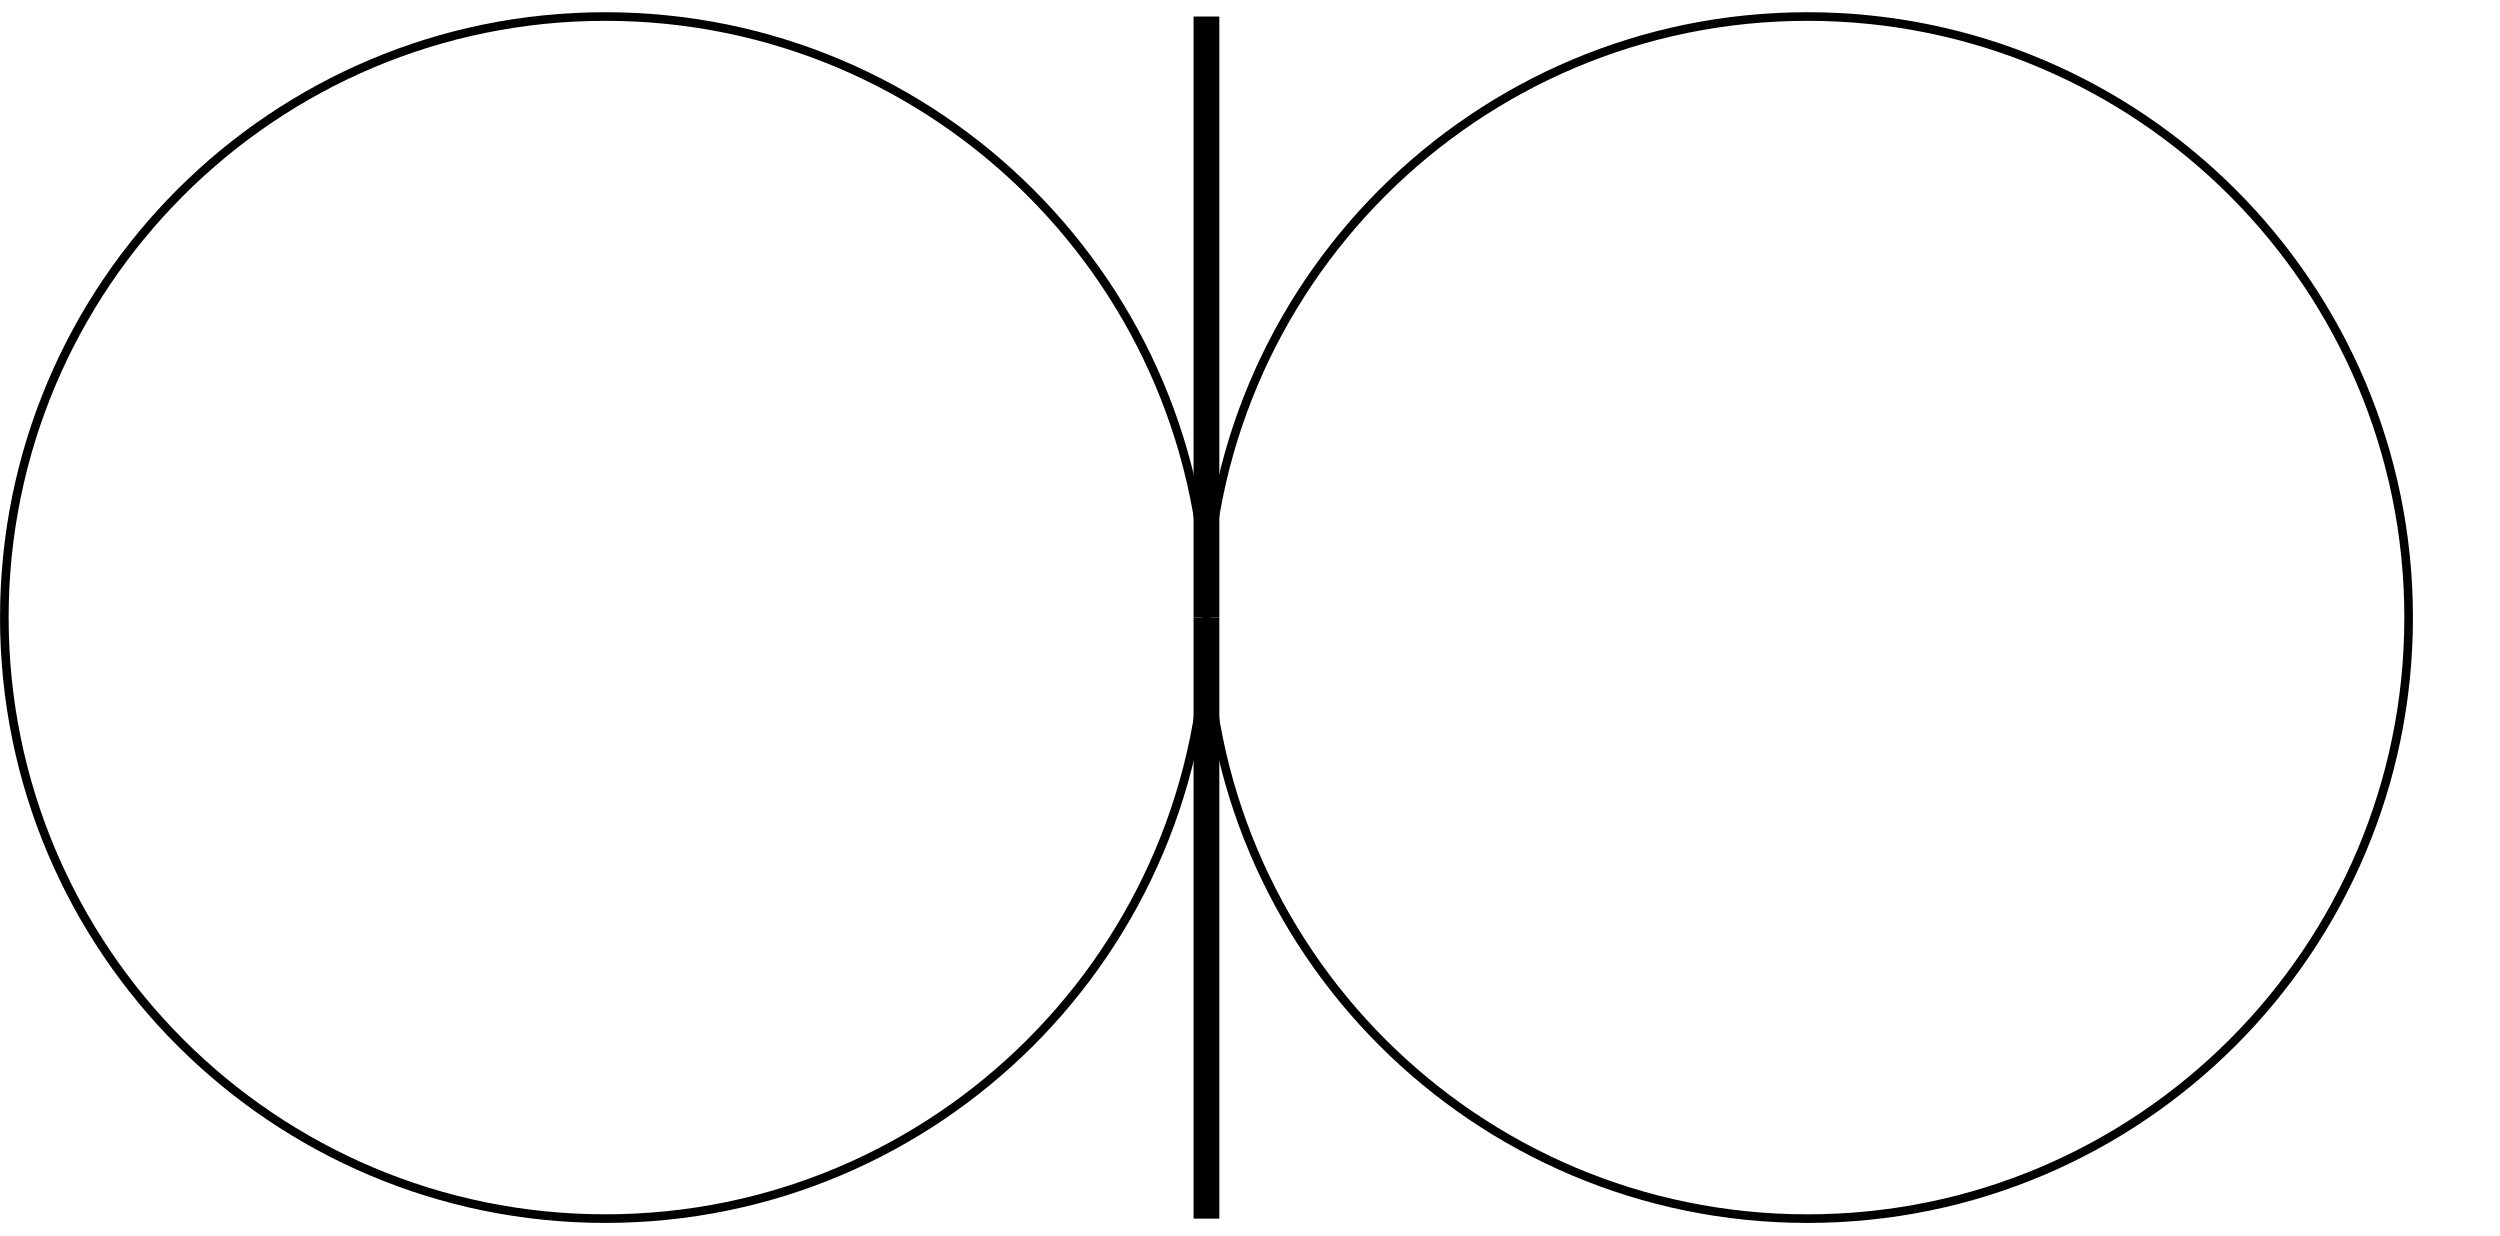 <svg xmlns="http://www.w3.org/2000/svg" width="115.275" height="56.975"><defs><clipPath id="a"><path d="M0 .164h62v56.621H0Zm0 0"/></clipPath><clipPath id="b"><path d="M50 .164h64.555v56.621H50Zm0 0"/></clipPath><clipPath id="c"><path d="M55 .164h2V30h-2Zm0 0"/></clipPath><clipPath id="d"><path d="M55 27h2v29.785h-2Zm0 0"/></clipPath></defs><g clip-path="url(#a)"><path fill="none" stroke="#000" stroke-miterlimit="10" stroke-width=".397" d="M55.629 28.477c0-15.309-12.41-27.715-27.715-27.715C12.605.762.2 13.168.2 28.477.2 43.78 12.605 56.19 27.914 56.19c15.305 0 27.715-12.41 27.715-27.714Zm0 0"/></g><g clip-path="url(#b)"><path fill="none" stroke="#000" stroke-miterlimit="10" stroke-width=".397" d="M111.062 28.477c0-15.309-12.41-27.715-27.718-27.715-15.305 0-27.715 12.406-27.715 27.715 0 15.304 12.41 27.714 27.715 27.714 15.308 0 27.718-12.41 27.718-27.714Zm0 0"/></g><g clip-path="url(#c)"><path fill="none" stroke="#000" stroke-miterlimit="10" stroke-width="1.189" d="M55.629 28.477V.762"/></g><g clip-path="url(#d)"><path fill="none" stroke="#000" stroke-miterlimit="10" stroke-width="1.189" d="M55.629 28.477V56.19"/></g></svg>